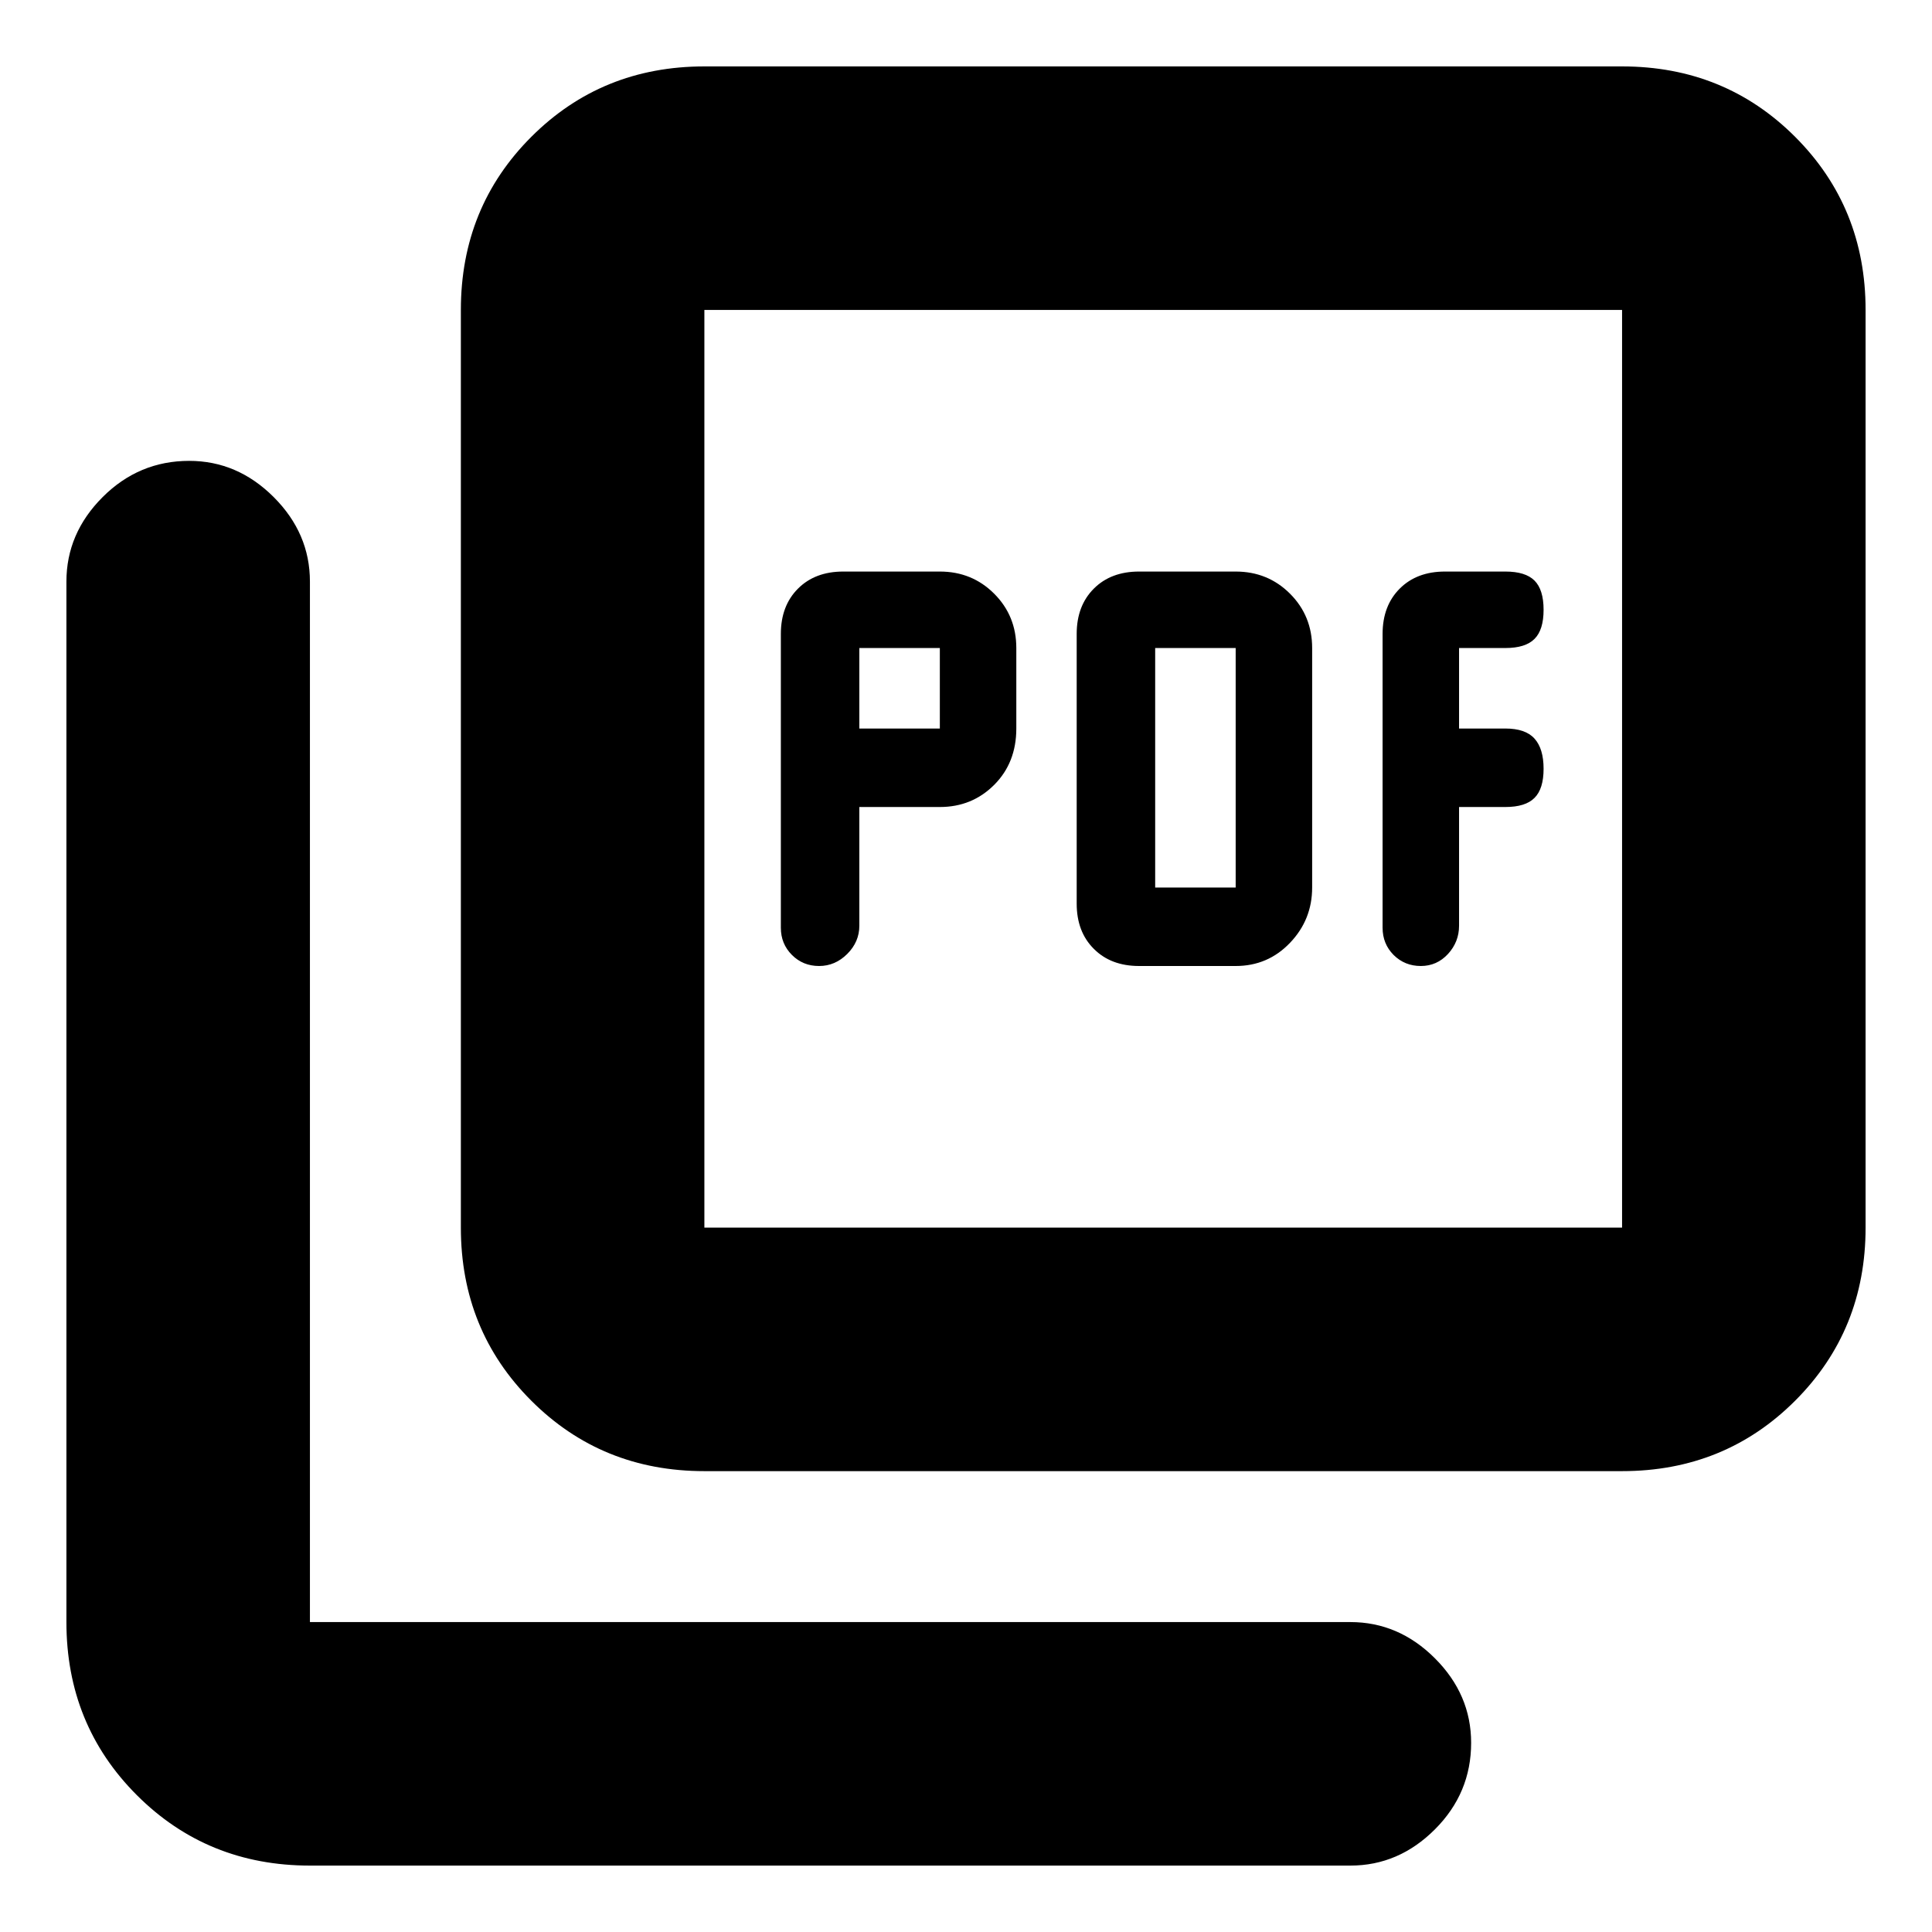 <svg xmlns="http://www.w3.org/2000/svg" height="24" width="24"><path d="M10.675 10.025H11.675Q12.075 10.025 12.35 9.75Q12.625 9.475 12.625 9.05V8.05Q12.625 7.65 12.35 7.375Q12.075 7.1 11.675 7.1H10.475Q10.125 7.1 9.913 7.312Q9.7 7.525 9.7 7.875V11.525Q9.7 11.725 9.838 11.863Q9.975 12 10.175 12Q10.375 12 10.525 11.85Q10.675 11.7 10.675 11.5ZM10.675 9.05V8.05H11.675V9.05ZM15.35 12Q15.75 12 16.025 11.712Q16.3 11.425 16.3 11.025V8.05Q16.3 7.65 16.025 7.375Q15.75 7.1 15.35 7.1H14.15Q13.8 7.1 13.588 7.312Q13.375 7.525 13.375 7.875V11.225Q13.375 11.575 13.588 11.787Q13.8 12 14.15 12ZM14.35 11.025V8.05H15.35V11.025ZM18.125 10.025H18.7Q18.95 10.025 19.062 9.912Q19.175 9.8 19.175 9.55Q19.175 9.3 19.062 9.175Q18.95 9.05 18.7 9.05H18.125V8.05H18.7Q18.95 8.05 19.062 7.937Q19.175 7.825 19.175 7.575Q19.175 7.325 19.062 7.212Q18.95 7.1 18.7 7.1H17.95Q17.6 7.1 17.388 7.312Q17.175 7.525 17.175 7.875V11.525Q17.175 11.725 17.312 11.863Q17.45 12 17.65 12Q17.85 12 17.988 11.85Q18.125 11.7 18.125 11.5ZM8.75 18.275Q7.475 18.275 6.6 17.4Q5.725 16.525 5.725 15.25V3.85Q5.725 2.575 6.6 1.7Q7.475 0.825 8.75 0.825H20.15Q21.425 0.825 22.3 1.7Q23.175 2.575 23.175 3.85V15.25Q23.175 16.525 22.3 17.4Q21.425 18.275 20.15 18.275ZM8.75 15.25H20.15Q20.15 15.25 20.15 15.25Q20.15 15.25 20.15 15.25V3.85Q20.15 3.85 20.15 3.85Q20.15 3.85 20.15 3.85H8.75Q8.75 3.85 8.75 3.85Q8.75 3.85 8.75 3.85V15.25Q8.75 15.25 8.75 15.25Q8.75 15.25 8.75 15.25ZM3.85 23.175Q2.575 23.175 1.7 22.3Q0.825 21.425 0.825 20.15V7.225Q0.825 6.625 1.275 6.175Q1.725 5.725 2.35 5.725Q2.95 5.725 3.4 6.175Q3.85 6.625 3.85 7.225V20.15Q3.85 20.15 3.85 20.15Q3.85 20.15 3.85 20.15H16.775Q17.375 20.15 17.825 20.6Q18.275 21.05 18.275 21.65Q18.275 22.275 17.825 22.725Q17.375 23.175 16.775 23.175ZM8.75 3.85Q8.75 3.85 8.75 3.85Q8.75 3.85 8.75 3.85V15.25Q8.75 15.25 8.75 15.25Q8.75 15.25 8.75 15.25Q8.75 15.25 8.75 15.25Q8.75 15.25 8.75 15.25V3.85Q8.75 3.85 8.75 3.85Q8.75 3.85 8.75 3.85Z"/></svg>